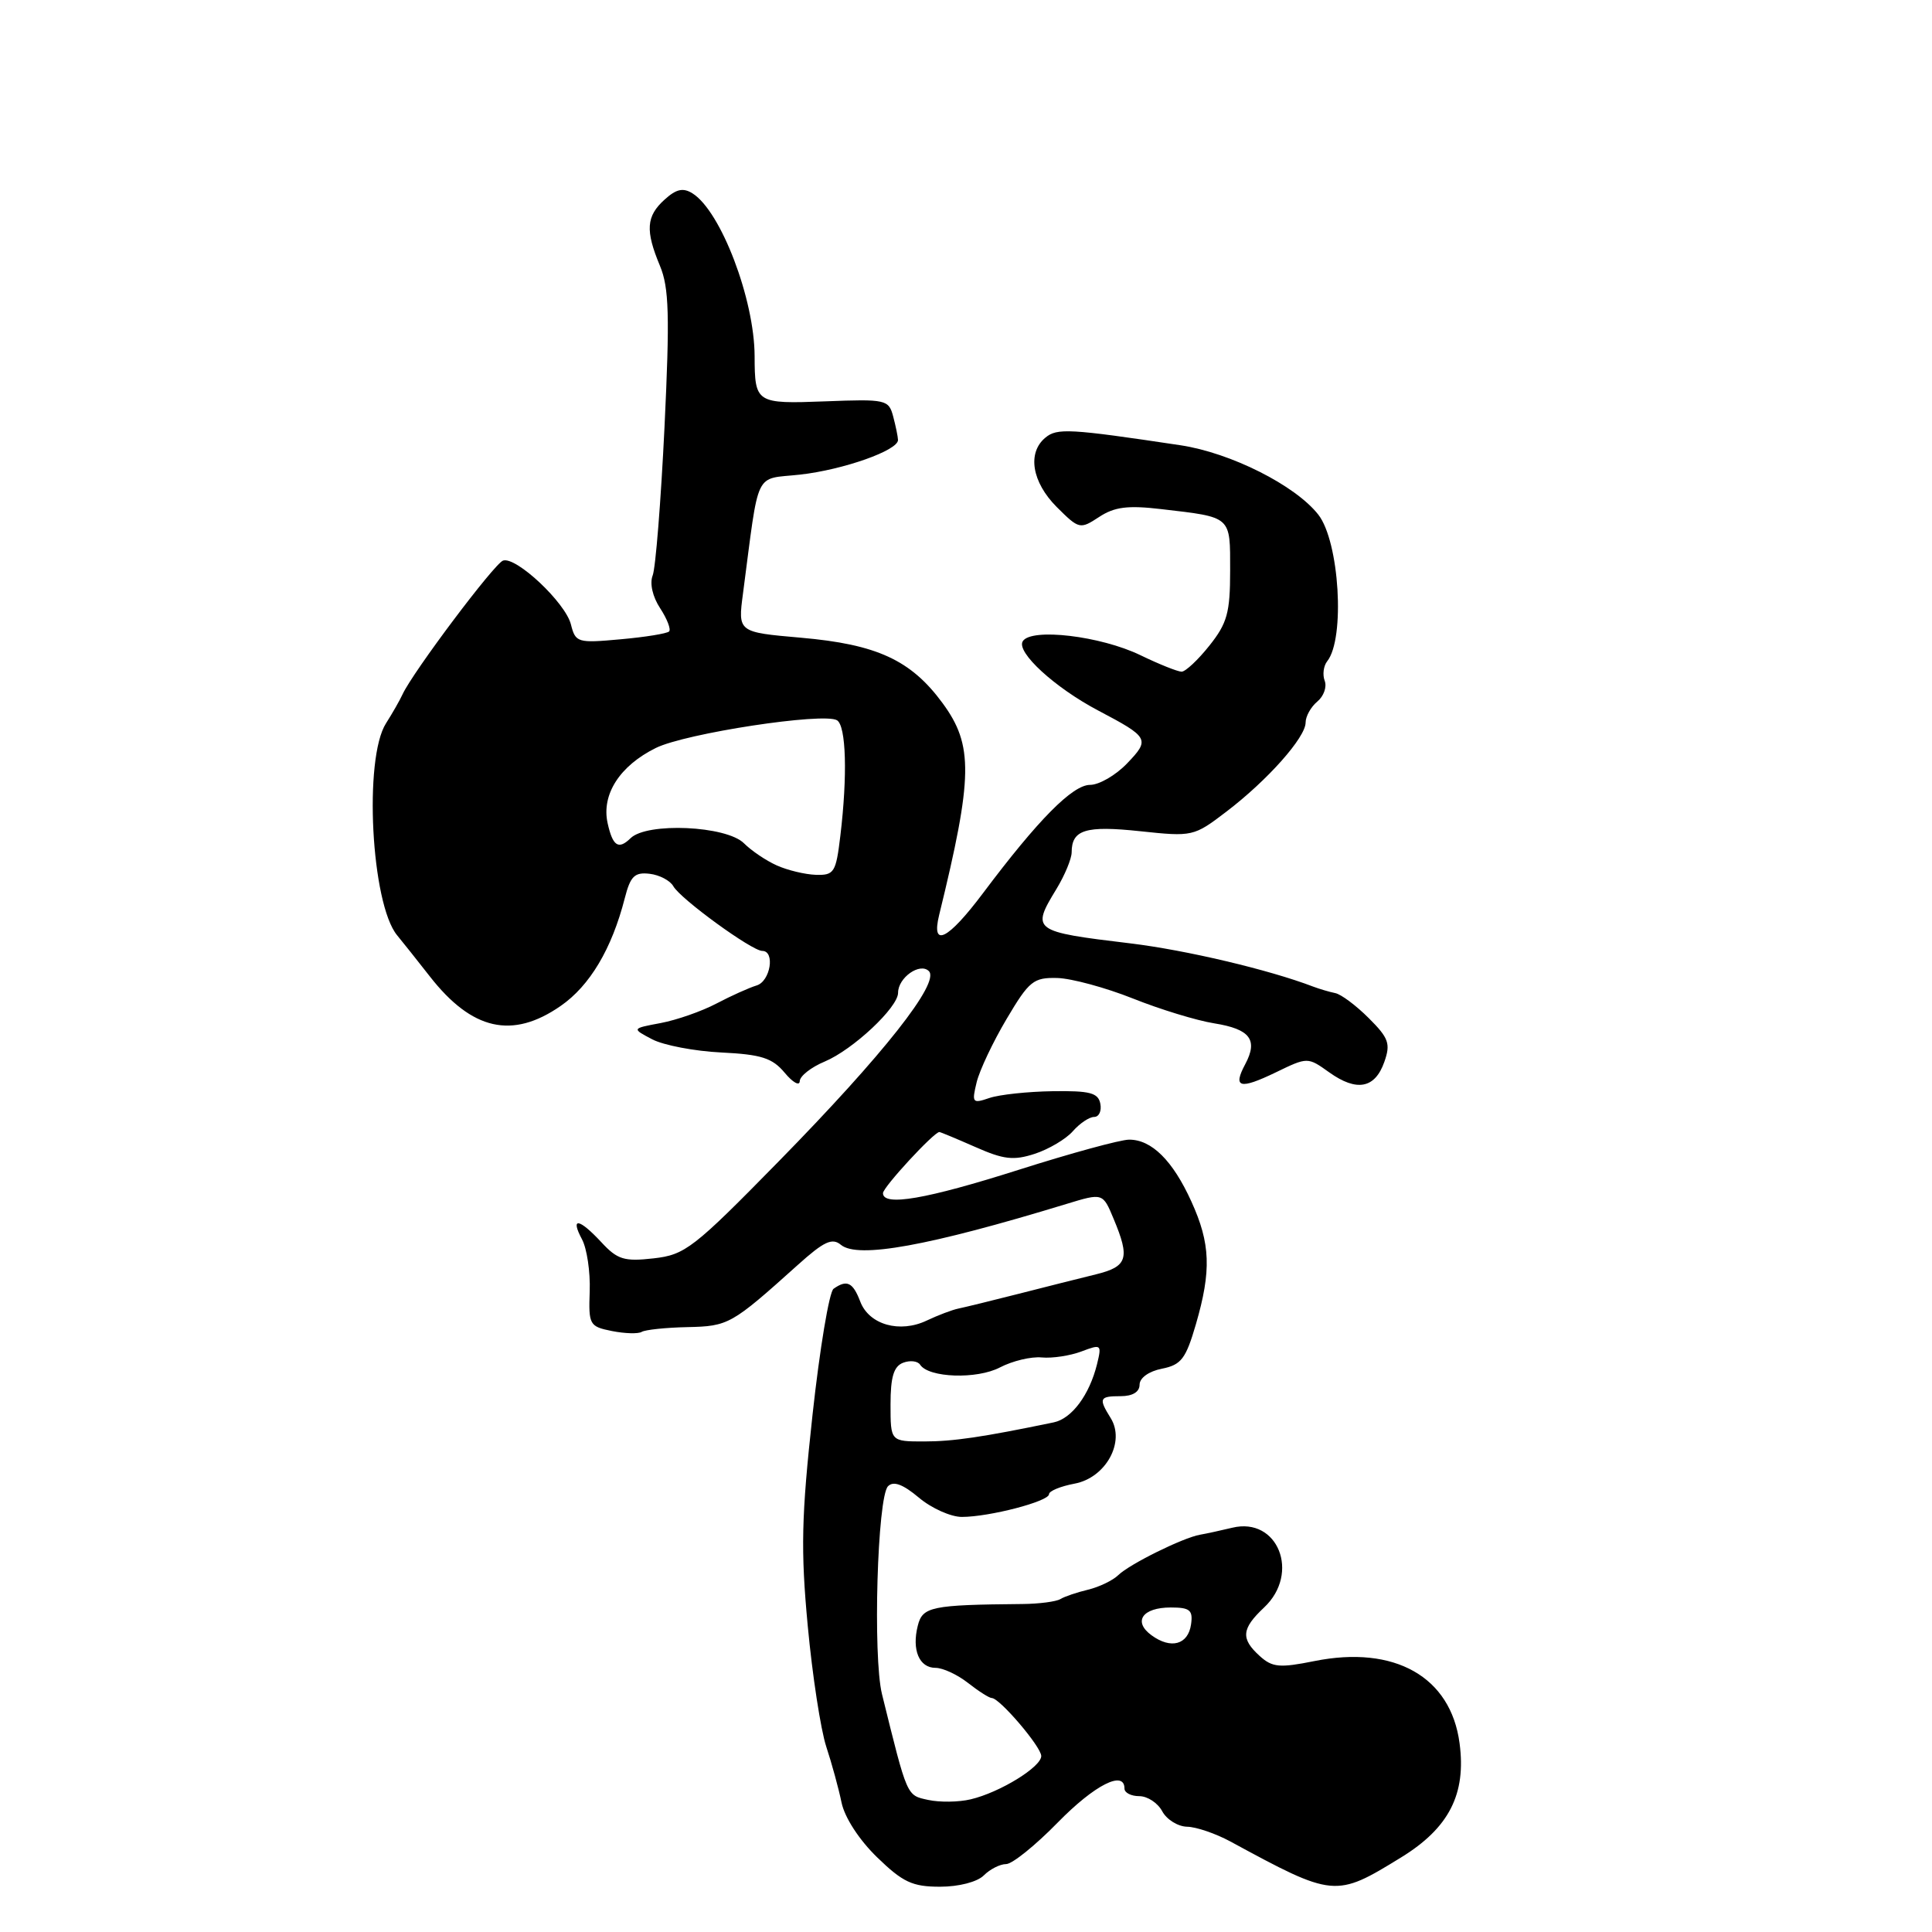 <?xml version="1.0" encoding="UTF-8" standalone="no"?>
<!DOCTYPE svg PUBLIC "-//W3C//DTD SVG 1.1//EN" "http://www.w3.org/Graphics/SVG/1.1/DTD/svg11.dtd" >
<svg xmlns="http://www.w3.org/2000/svg" xmlns:xlink="http://www.w3.org/1999/xlink" version="1.1" viewBox="0 0 256 256">
 <g >
 <path fill="currentColor"
d=" M 185.65 246.12 C 192.00 242.22 194.30 237.73 193.40 230.99 C 192.24 222.18 184.79 217.97 174.17 220.10 C 169.55 221.03 168.59 220.94 166.92 219.43 C 164.38 217.13 164.50 215.82 167.50 213.00 C 172.32 208.47 169.33 200.97 163.29 202.43 C 161.75 202.80 159.82 203.22 159.00 203.36 C 156.74 203.76 149.68 207.25 148.18 208.71 C 147.45 209.42 145.65 210.28 144.18 210.64 C 142.71 210.99 141.05 211.55 140.50 211.89 C 139.95 212.22 137.70 212.52 135.50 212.54 C 123.38 212.65 122.24 212.89 121.61 215.42 C 120.80 218.63 121.80 221.00 123.97 221.00 C 124.94 221.00 126.87 221.90 128.27 223.00 C 129.67 224.10 131.09 225.00 131.42 225.00 C 132.45 225.00 137.94 231.43 137.97 232.67 C 138.01 234.11 132.49 237.51 128.62 238.42 C 127.04 238.80 124.50 238.83 122.99 238.50 C 120.11 237.87 120.26 238.21 116.87 224.49 C 115.64 219.51 116.25 198.35 117.67 196.93 C 118.39 196.21 119.64 196.67 121.75 198.44 C 123.42 199.85 125.99 201.00 127.45 201.00 C 131.09 201.00 139.00 198.94 139.00 197.99 C 139.00 197.57 140.52 196.94 142.39 196.59 C 146.53 195.81 149.14 191.06 147.17 187.90 C 145.54 185.28 145.67 185.00 148.50 185.00 C 150.07 185.00 151.00 184.44 151.00 183.48 C 151.00 182.58 152.23 181.70 153.96 181.36 C 156.52 180.85 157.13 180.05 158.46 175.48 C 160.53 168.36 160.40 164.77 157.86 159.20 C 155.40 153.78 152.59 150.99 149.60 151.01 C 148.44 151.02 141.88 152.81 135.00 155.00 C 122.73 158.90 117.00 159.89 117.00 158.10 C 117.00 157.31 123.75 150.00 124.47 150.00 C 124.62 150.00 126.77 150.90 129.25 151.99 C 133.00 153.65 134.31 153.80 137.13 152.88 C 138.98 152.27 141.25 150.93 142.16 149.89 C 143.07 148.85 144.34 148.00 144.98 148.00 C 145.62 148.00 145.99 147.21 145.80 146.25 C 145.52 144.80 144.42 144.52 139.48 144.59 C 136.19 144.64 132.42 145.04 131.10 145.49 C 128.85 146.26 128.75 146.13 129.41 143.41 C 129.80 141.81 131.59 138.03 133.39 135.00 C 136.37 129.97 136.94 129.51 140.11 129.59 C 142.01 129.65 146.51 130.87 150.10 132.30 C 153.70 133.74 158.56 135.23 160.90 135.60 C 165.65 136.36 166.72 137.78 165.00 141.01 C 163.32 144.15 164.27 144.40 169.04 142.10 C 173.27 140.05 173.27 140.05 176.14 142.10 C 179.78 144.69 182.19 144.23 183.43 140.71 C 184.28 138.30 184.02 137.55 181.37 134.91 C 179.70 133.24 177.70 131.74 176.92 131.59 C 176.14 131.43 174.82 131.04 174.00 130.73 C 168.18 128.50 157.14 125.89 149.76 125.00 C 136.80 123.44 136.62 123.31 140.00 117.77 C 141.09 115.97 141.99 113.80 142.00 112.95 C 142.00 109.94 143.84 109.37 151.07 110.14 C 158.02 110.88 158.19 110.84 162.50 107.55 C 167.96 103.39 173.00 97.71 173.00 95.74 C 173.00 94.92 173.70 93.67 174.55 92.96 C 175.40 92.26 175.84 91.02 175.53 90.21 C 175.22 89.41 175.37 88.24 175.86 87.62 C 178.26 84.63 177.48 71.75 174.68 68.19 C 171.64 64.31 163.07 60.00 156.43 59.00 C 141.71 56.79 140.07 56.70 138.52 57.99 C 136.09 60.00 136.73 63.88 140.02 67.18 C 142.98 70.13 143.11 70.16 145.64 68.50 C 147.68 67.16 149.44 66.94 153.87 67.46 C 163.27 68.56 163.00 68.32 163.00 75.62 C 163.00 81.19 162.61 82.59 160.25 85.55 C 158.74 87.45 157.08 89.00 156.57 89.00 C 156.05 89.00 153.60 88.02 151.12 86.82 C 145.84 84.26 136.63 83.17 135.52 84.97 C 134.63 86.41 139.76 91.11 145.50 94.14 C 152.26 97.70 152.41 97.96 149.35 101.15 C 147.85 102.72 145.64 104.00 144.44 104.00 C 142.12 104.00 137.56 108.61 130.26 118.34 C 125.60 124.55 123.36 125.67 124.44 121.25 C 128.93 102.91 129.00 98.75 124.89 93.16 C 120.70 87.46 116.19 85.38 106.13 84.50 C 97.77 83.77 97.77 83.77 98.45 78.64 C 100.65 61.92 99.86 63.57 106.00 62.89 C 111.74 62.25 119.01 59.68 118.99 58.30 C 118.98 57.86 118.69 56.46 118.35 55.18 C 117.76 52.95 117.39 52.87 109.37 53.18 C 100.16 53.53 100.01 53.43 99.99 47.17 C 99.96 39.64 95.52 27.99 91.77 25.63 C 90.52 24.84 89.61 25.04 88.06 26.45 C 85.62 28.65 85.49 30.54 87.45 35.23 C 88.65 38.11 88.76 41.79 88.05 56.60 C 87.57 66.45 86.87 75.29 86.48 76.26 C 86.07 77.30 86.47 79.07 87.47 80.59 C 88.40 82.01 88.93 83.40 88.66 83.67 C 88.38 83.95 85.49 84.42 82.22 84.71 C 76.52 85.23 76.26 85.15 75.65 82.74 C 74.93 79.86 68.39 73.71 66.66 74.28 C 65.52 74.65 54.71 89.04 53.34 92.00 C 52.96 92.83 51.97 94.55 51.15 95.84 C 48.17 100.50 49.18 119.75 52.62 123.93 C 53.33 124.79 55.29 127.25 56.97 129.40 C 62.55 136.53 67.89 137.73 74.28 133.30 C 78.16 130.62 81.07 125.72 82.79 119.00 C 83.53 116.10 84.09 115.55 86.07 115.78 C 87.38 115.93 88.80 116.68 89.22 117.43 C 90.17 119.12 99.63 126.00 101.00 126.00 C 102.74 126.00 102.08 130.04 100.25 130.58 C 99.29 130.87 96.90 131.94 94.94 132.97 C 92.99 134.00 89.66 135.16 87.54 135.56 C 83.69 136.28 83.69 136.28 86.43 137.72 C 87.93 138.50 92.05 139.29 95.58 139.46 C 100.88 139.72 102.34 140.19 103.97 142.14 C 105.05 143.44 105.95 143.94 105.97 143.26 C 105.99 142.58 107.48 141.41 109.28 140.66 C 113.02 139.09 119.00 133.49 119.00 131.55 C 119.00 129.54 121.90 127.50 123.08 128.68 C 124.59 130.19 117.07 139.72 103.20 153.87 C 91.88 165.42 90.78 166.27 86.60 166.74 C 82.72 167.18 81.81 166.90 79.70 164.62 C 76.73 161.42 75.52 161.23 77.12 164.22 C 77.77 165.44 78.23 168.53 78.14 171.09 C 77.98 175.55 78.10 175.77 81.09 176.37 C 82.80 176.71 84.58 176.76 85.03 176.48 C 85.49 176.20 88.21 175.91 91.08 175.85 C 96.54 175.73 96.92 175.51 105.69 167.63 C 109.18 164.49 110.27 163.98 111.43 164.95 C 113.67 166.80 123.03 165.11 141.31 159.53 C 146.13 158.06 146.13 158.06 147.56 161.50 C 149.75 166.73 149.41 167.82 145.25 168.85 C 143.19 169.35 138.57 170.52 135.00 171.43 C 131.43 172.34 127.83 173.22 127.00 173.39 C 126.17 173.56 124.30 174.27 122.82 174.97 C 119.23 176.69 115.16 175.54 113.99 172.47 C 113.01 169.90 112.22 169.52 110.45 170.77 C 109.88 171.17 108.62 178.70 107.66 187.50 C 106.19 200.97 106.09 205.38 107.03 215.43 C 107.64 221.99 108.75 229.19 109.48 231.43 C 110.22 233.67 111.13 237.01 111.51 238.85 C 111.92 240.83 113.84 243.79 116.22 246.10 C 119.63 249.41 120.90 250.00 124.55 250.00 C 127.05 250.00 129.49 249.37 130.36 248.50 C 131.18 247.68 132.51 247.00 133.32 247.00 C 134.12 247.00 137.19 244.53 140.14 241.51 C 145.03 236.51 149.00 234.49 149.00 237.00 C 149.00 237.55 149.88 238.00 150.96 238.00 C 152.05 238.00 153.41 238.90 154.00 240.00 C 154.59 241.10 156.07 242.02 157.29 242.05 C 158.50 242.07 161.07 242.95 163.00 243.99 C 176.75 251.45 176.95 251.47 185.65 246.12 Z  M 152.58 216.68 C 150.09 214.86 151.37 213.00 155.13 213.00 C 157.67 213.00 158.09 213.35 157.82 215.24 C 157.43 217.94 155.15 218.56 152.58 216.68 Z  M 118.00 186.11 C 118.00 182.46 118.42 181.05 119.67 180.57 C 120.59 180.22 121.60 180.34 121.92 180.83 C 123.05 182.57 129.44 182.79 132.50 181.19 C 134.15 180.33 136.64 179.73 138.04 179.87 C 139.44 180.00 141.81 179.64 143.31 179.07 C 145.93 178.08 146.00 178.14 145.36 180.77 C 144.35 184.84 142.02 187.97 139.63 188.47 C 130.19 190.43 126.31 191.00 122.45 191.00 C 118.00 191.00 118.00 191.00 118.00 186.11 Z  M 102.92 114.67 C 101.49 114.03 99.55 112.71 98.59 111.75 C 96.27 109.41 85.72 108.93 83.55 111.07 C 81.95 112.63 81.19 112.13 80.51 109.06 C 79.68 105.27 82.12 101.47 86.90 99.11 C 90.84 97.16 109.16 94.37 110.91 95.44 C 112.12 96.19 112.31 102.76 111.35 110.75 C 110.77 115.61 110.53 115.99 108.11 115.92 C 106.67 115.87 104.34 115.31 102.92 114.67 Z "/>
</g>
</svg>